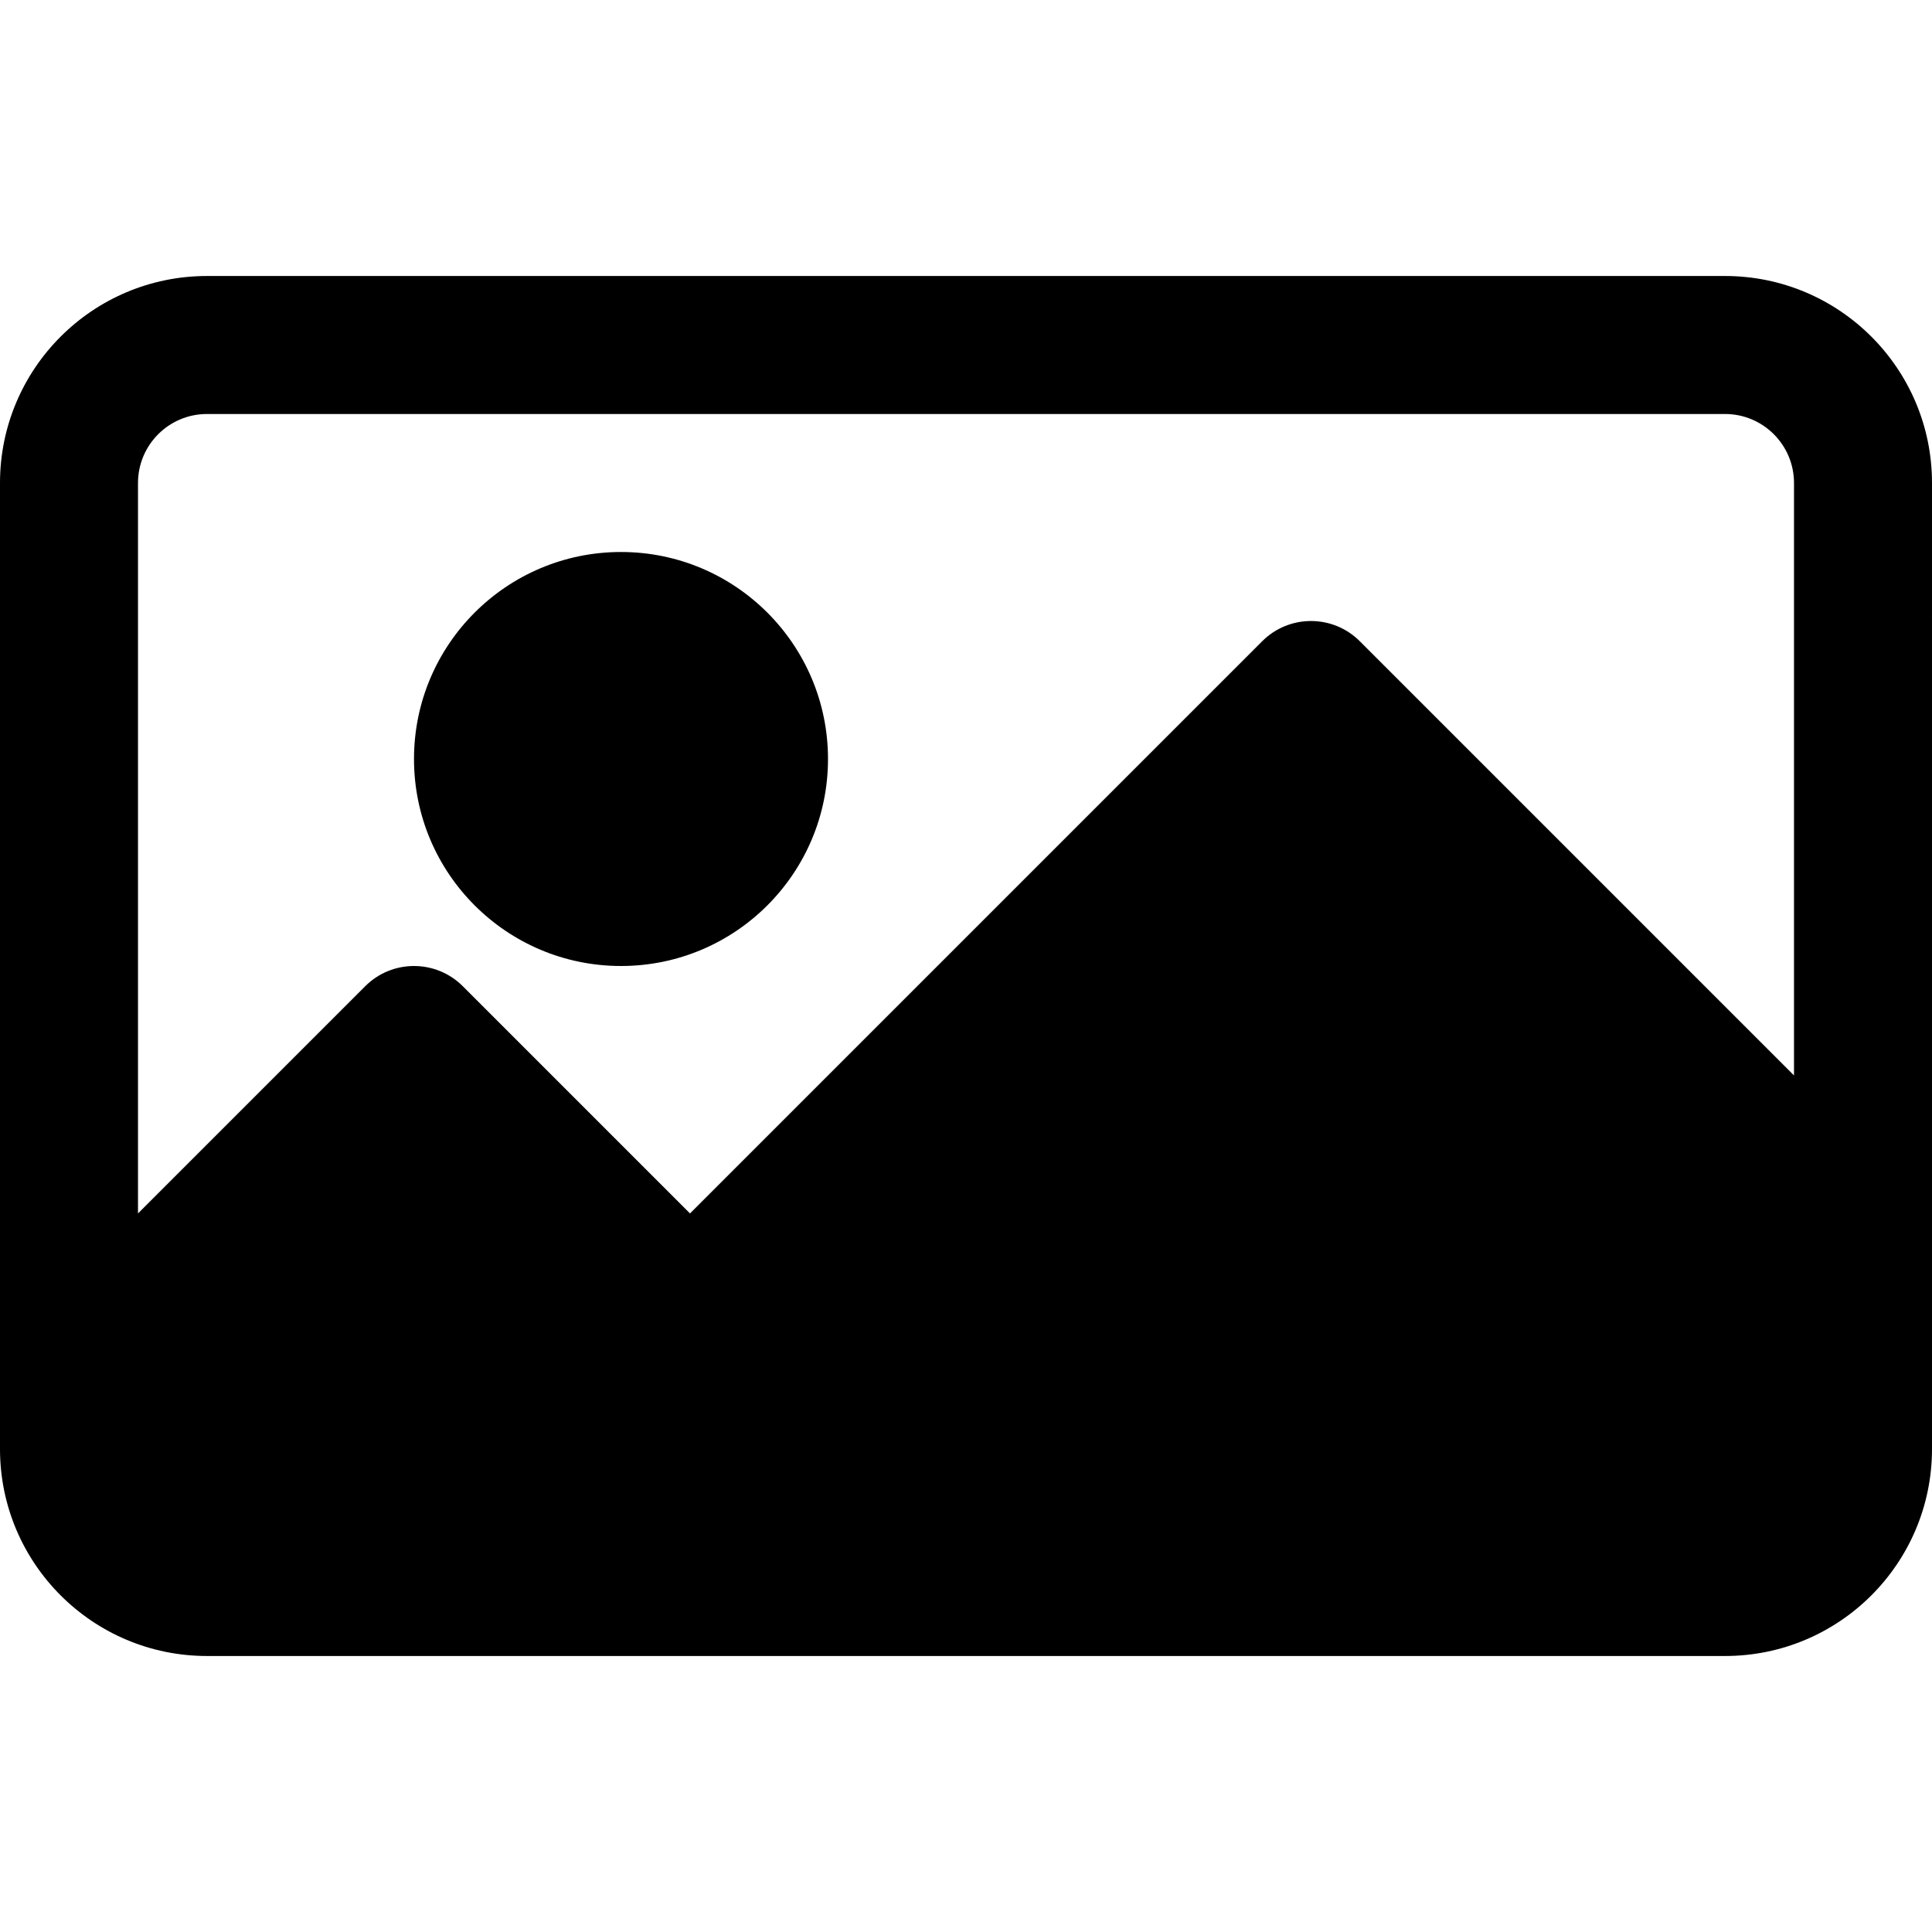 <svg xmlns="http://www.w3.org/2000/svg" viewBox="0 0 477.867 477.867"><path d="M426.667 68.267H51.2c-28.277 0-51.2 22.923-51.2 51.2V358.4c0 28.277 22.923 51.2 51.2 51.2h375.467c28.277 0 51.2-22.923 51.2-51.2V119.467c0-28.277-22.923-51.2-51.2-51.2zm17.066 197.734l-107.4-107.4c-6.664-6.663-17.468-6.663-24.132 0L170.667 300.134l-56.201-56.201c-6.664-6.663-17.468-6.663-24.132 0l-56.201 56.201V119.467c0-9.426 7.641-17.067 17.067-17.067h375.467c9.426 0 17.067 7.641 17.067 17.067v146.534z"/><circle cx="153.6" cy="187.733" r="51.2"/></svg>